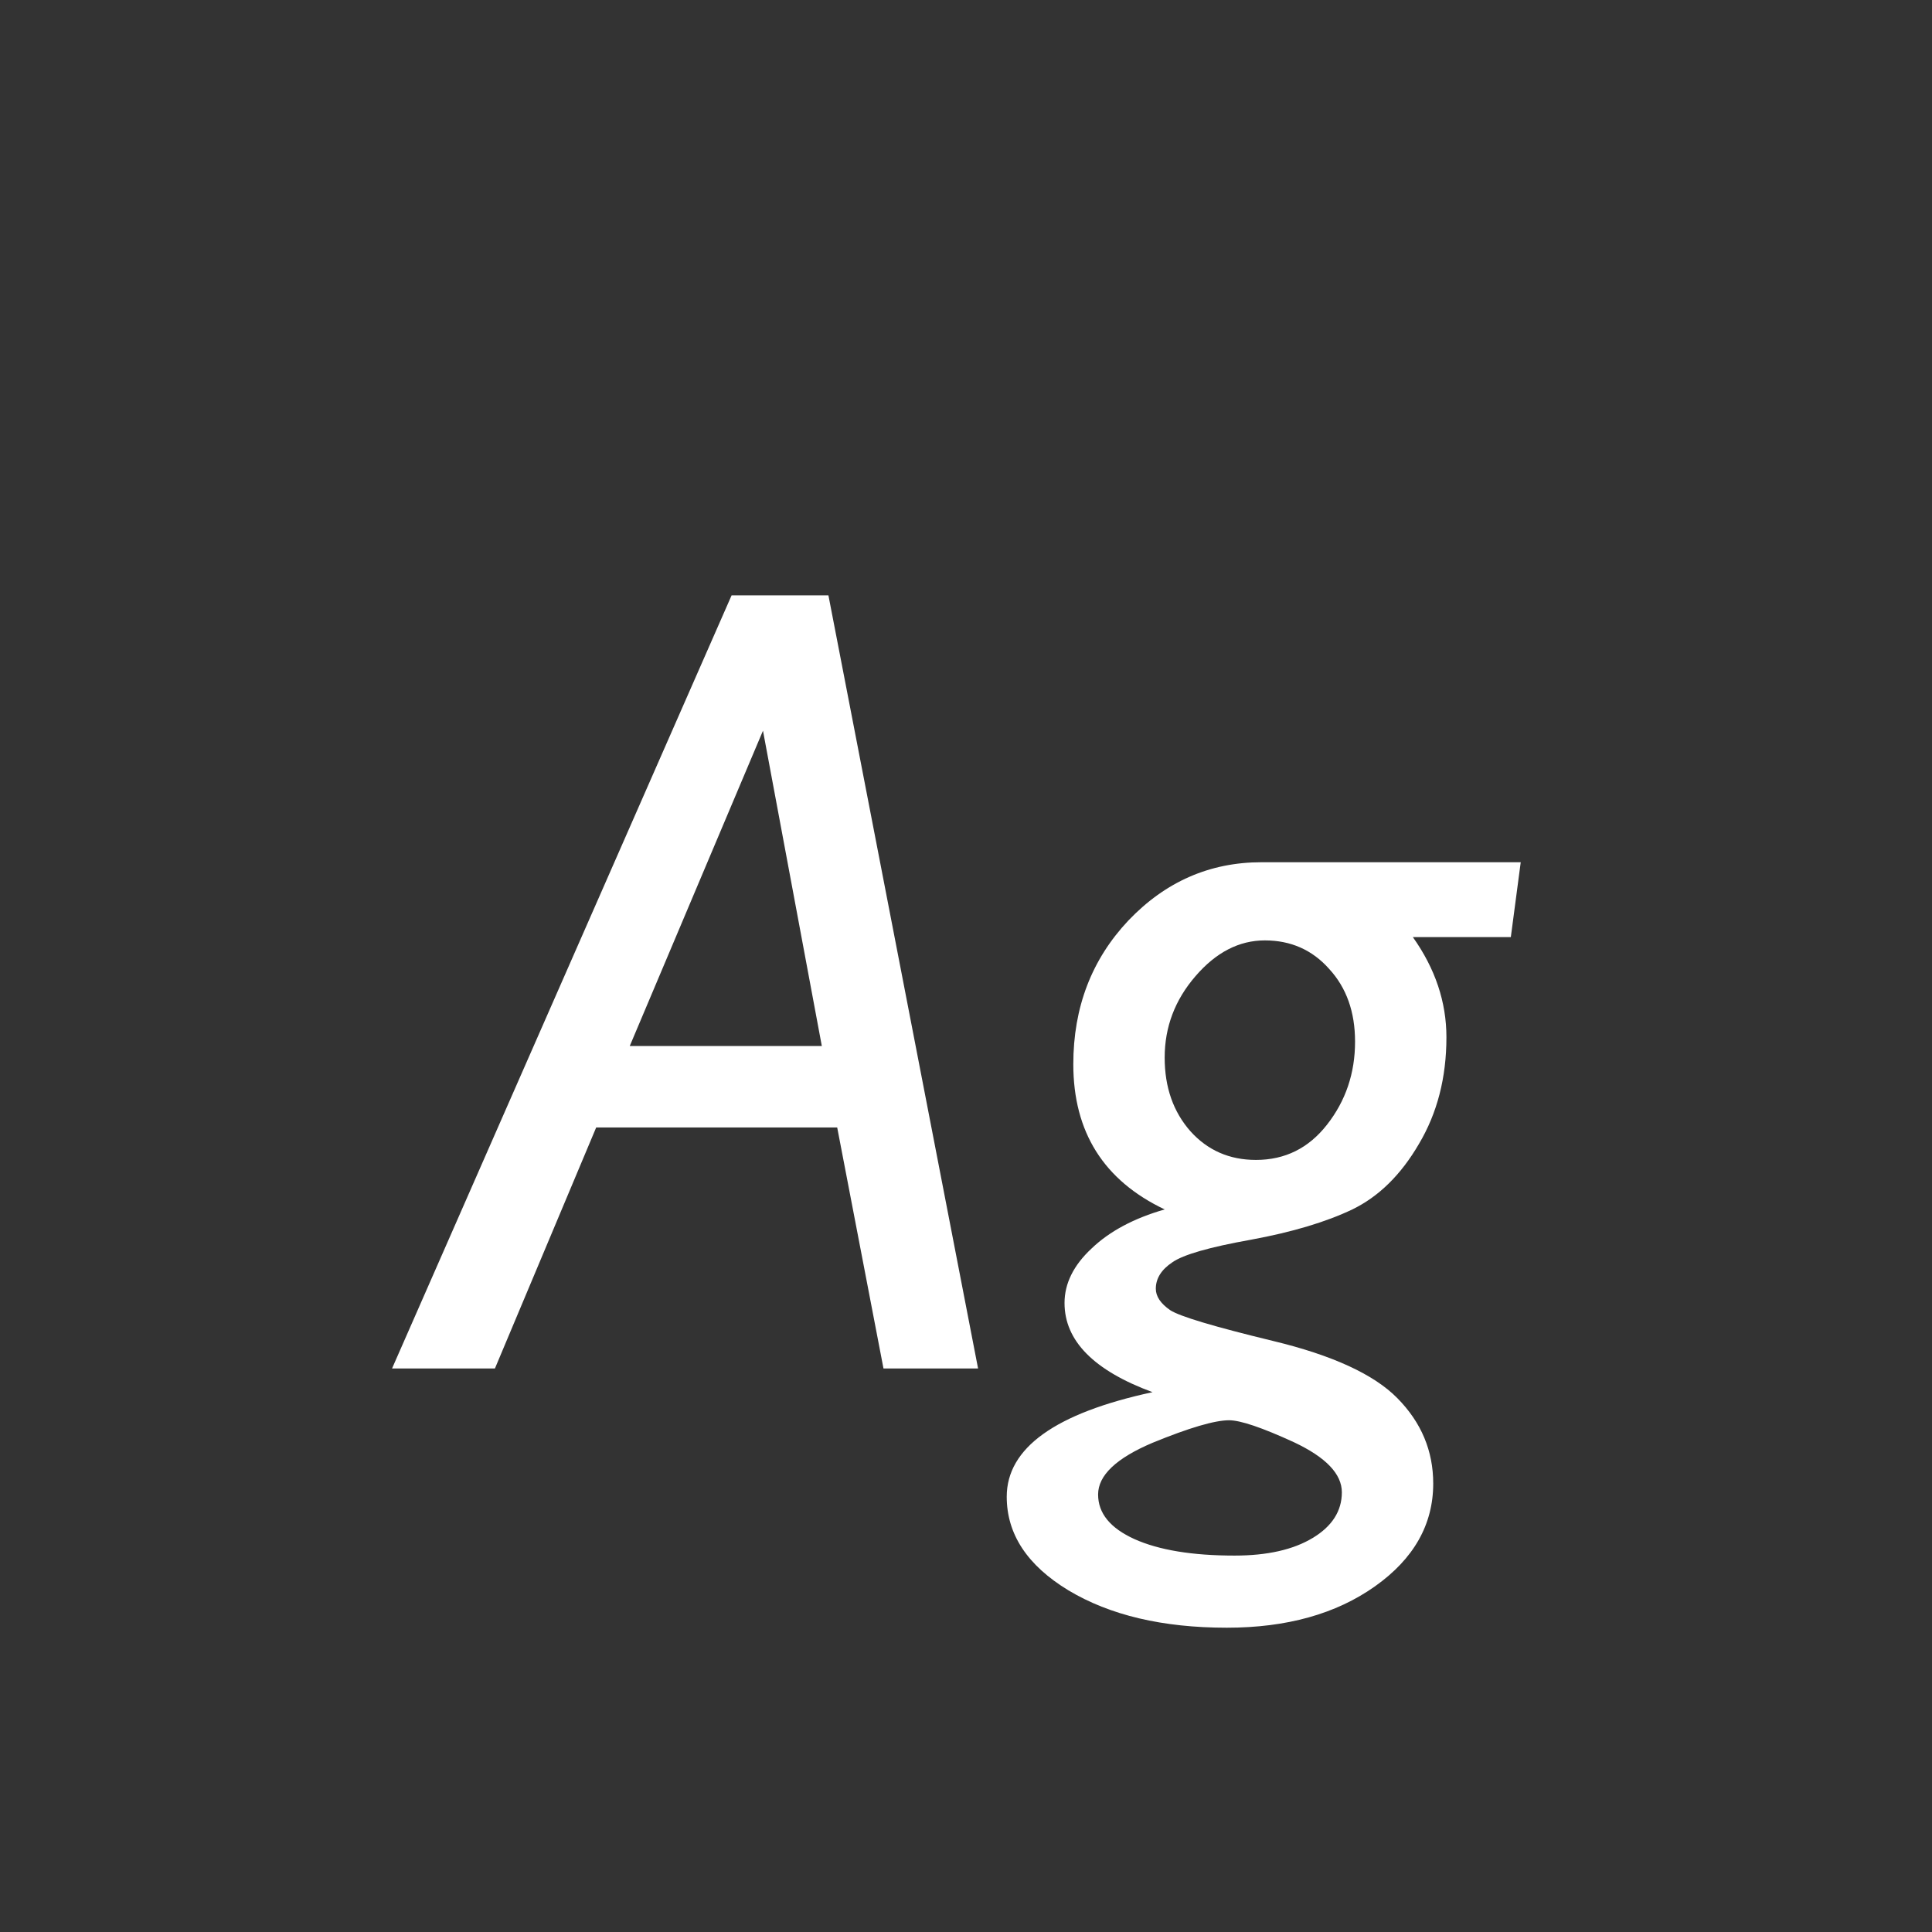 <svg width="24" height="24" viewBox="0 0 24 24" fill="none" xmlns="http://www.w3.org/2000/svg">
<rect x="0" y="0" width="24" height="24" fill="#333333" stroke="none"/>
<path d="M10.291 7.396L12.15 17H10.975L10.4 14.006H7.406L6.148 17H4.87L9.088 7.396H10.291ZM7.823 12.994H10.209L9.478 9.077L7.823 12.994ZM18.891 10.711L18.768 11.641H17.551C17.829 12.033 17.968 12.447 17.968 12.885C17.968 13.386 17.854 13.828 17.626 14.211C17.403 14.594 17.127 14.865 16.799 15.024C16.475 15.179 16.056 15.305 15.541 15.4C15.026 15.492 14.7 15.585 14.563 15.681C14.427 15.772 14.358 15.881 14.358 16.009C14.358 16.105 14.418 16.193 14.536 16.275C14.655 16.353 15.081 16.48 15.815 16.658C16.553 16.836 17.068 17.073 17.359 17.369C17.656 17.67 17.804 18.023 17.804 18.429C17.804 18.939 17.562 19.365 17.079 19.707C16.596 20.049 15.983 20.22 15.24 20.22C14.443 20.22 13.787 20.065 13.271 19.755C12.761 19.445 12.506 19.058 12.506 18.593C12.506 17.987 13.11 17.554 14.317 17.294C13.588 17.025 13.224 16.656 13.224 16.186C13.224 15.945 13.335 15.719 13.559 15.51C13.782 15.296 14.085 15.134 14.468 15.024C13.711 14.664 13.333 14.063 13.333 13.22C13.333 12.513 13.561 11.919 14.017 11.435C14.477 10.953 15.028 10.711 15.671 10.711H18.891ZM15.602 14.409C15.963 14.409 16.256 14.263 16.484 13.972C16.717 13.675 16.833 13.331 16.833 12.94C16.833 12.57 16.726 12.27 16.512 12.037C16.302 11.8 16.035 11.682 15.712 11.682C15.393 11.682 15.106 11.83 14.851 12.126C14.595 12.422 14.468 12.759 14.468 13.138C14.468 13.507 14.575 13.812 14.789 14.054C15.003 14.291 15.274 14.409 15.602 14.409ZM15.336 19.324C15.742 19.324 16.065 19.251 16.307 19.105C16.548 18.96 16.669 18.77 16.669 18.538C16.669 18.31 16.471 18.103 16.074 17.916C15.678 17.734 15.409 17.643 15.268 17.643C15.09 17.643 14.773 17.736 14.317 17.923C13.866 18.114 13.641 18.328 13.641 18.565C13.641 18.798 13.791 18.982 14.092 19.119C14.397 19.256 14.812 19.324 15.336 19.324Z" fill="white"/>
</svg>
